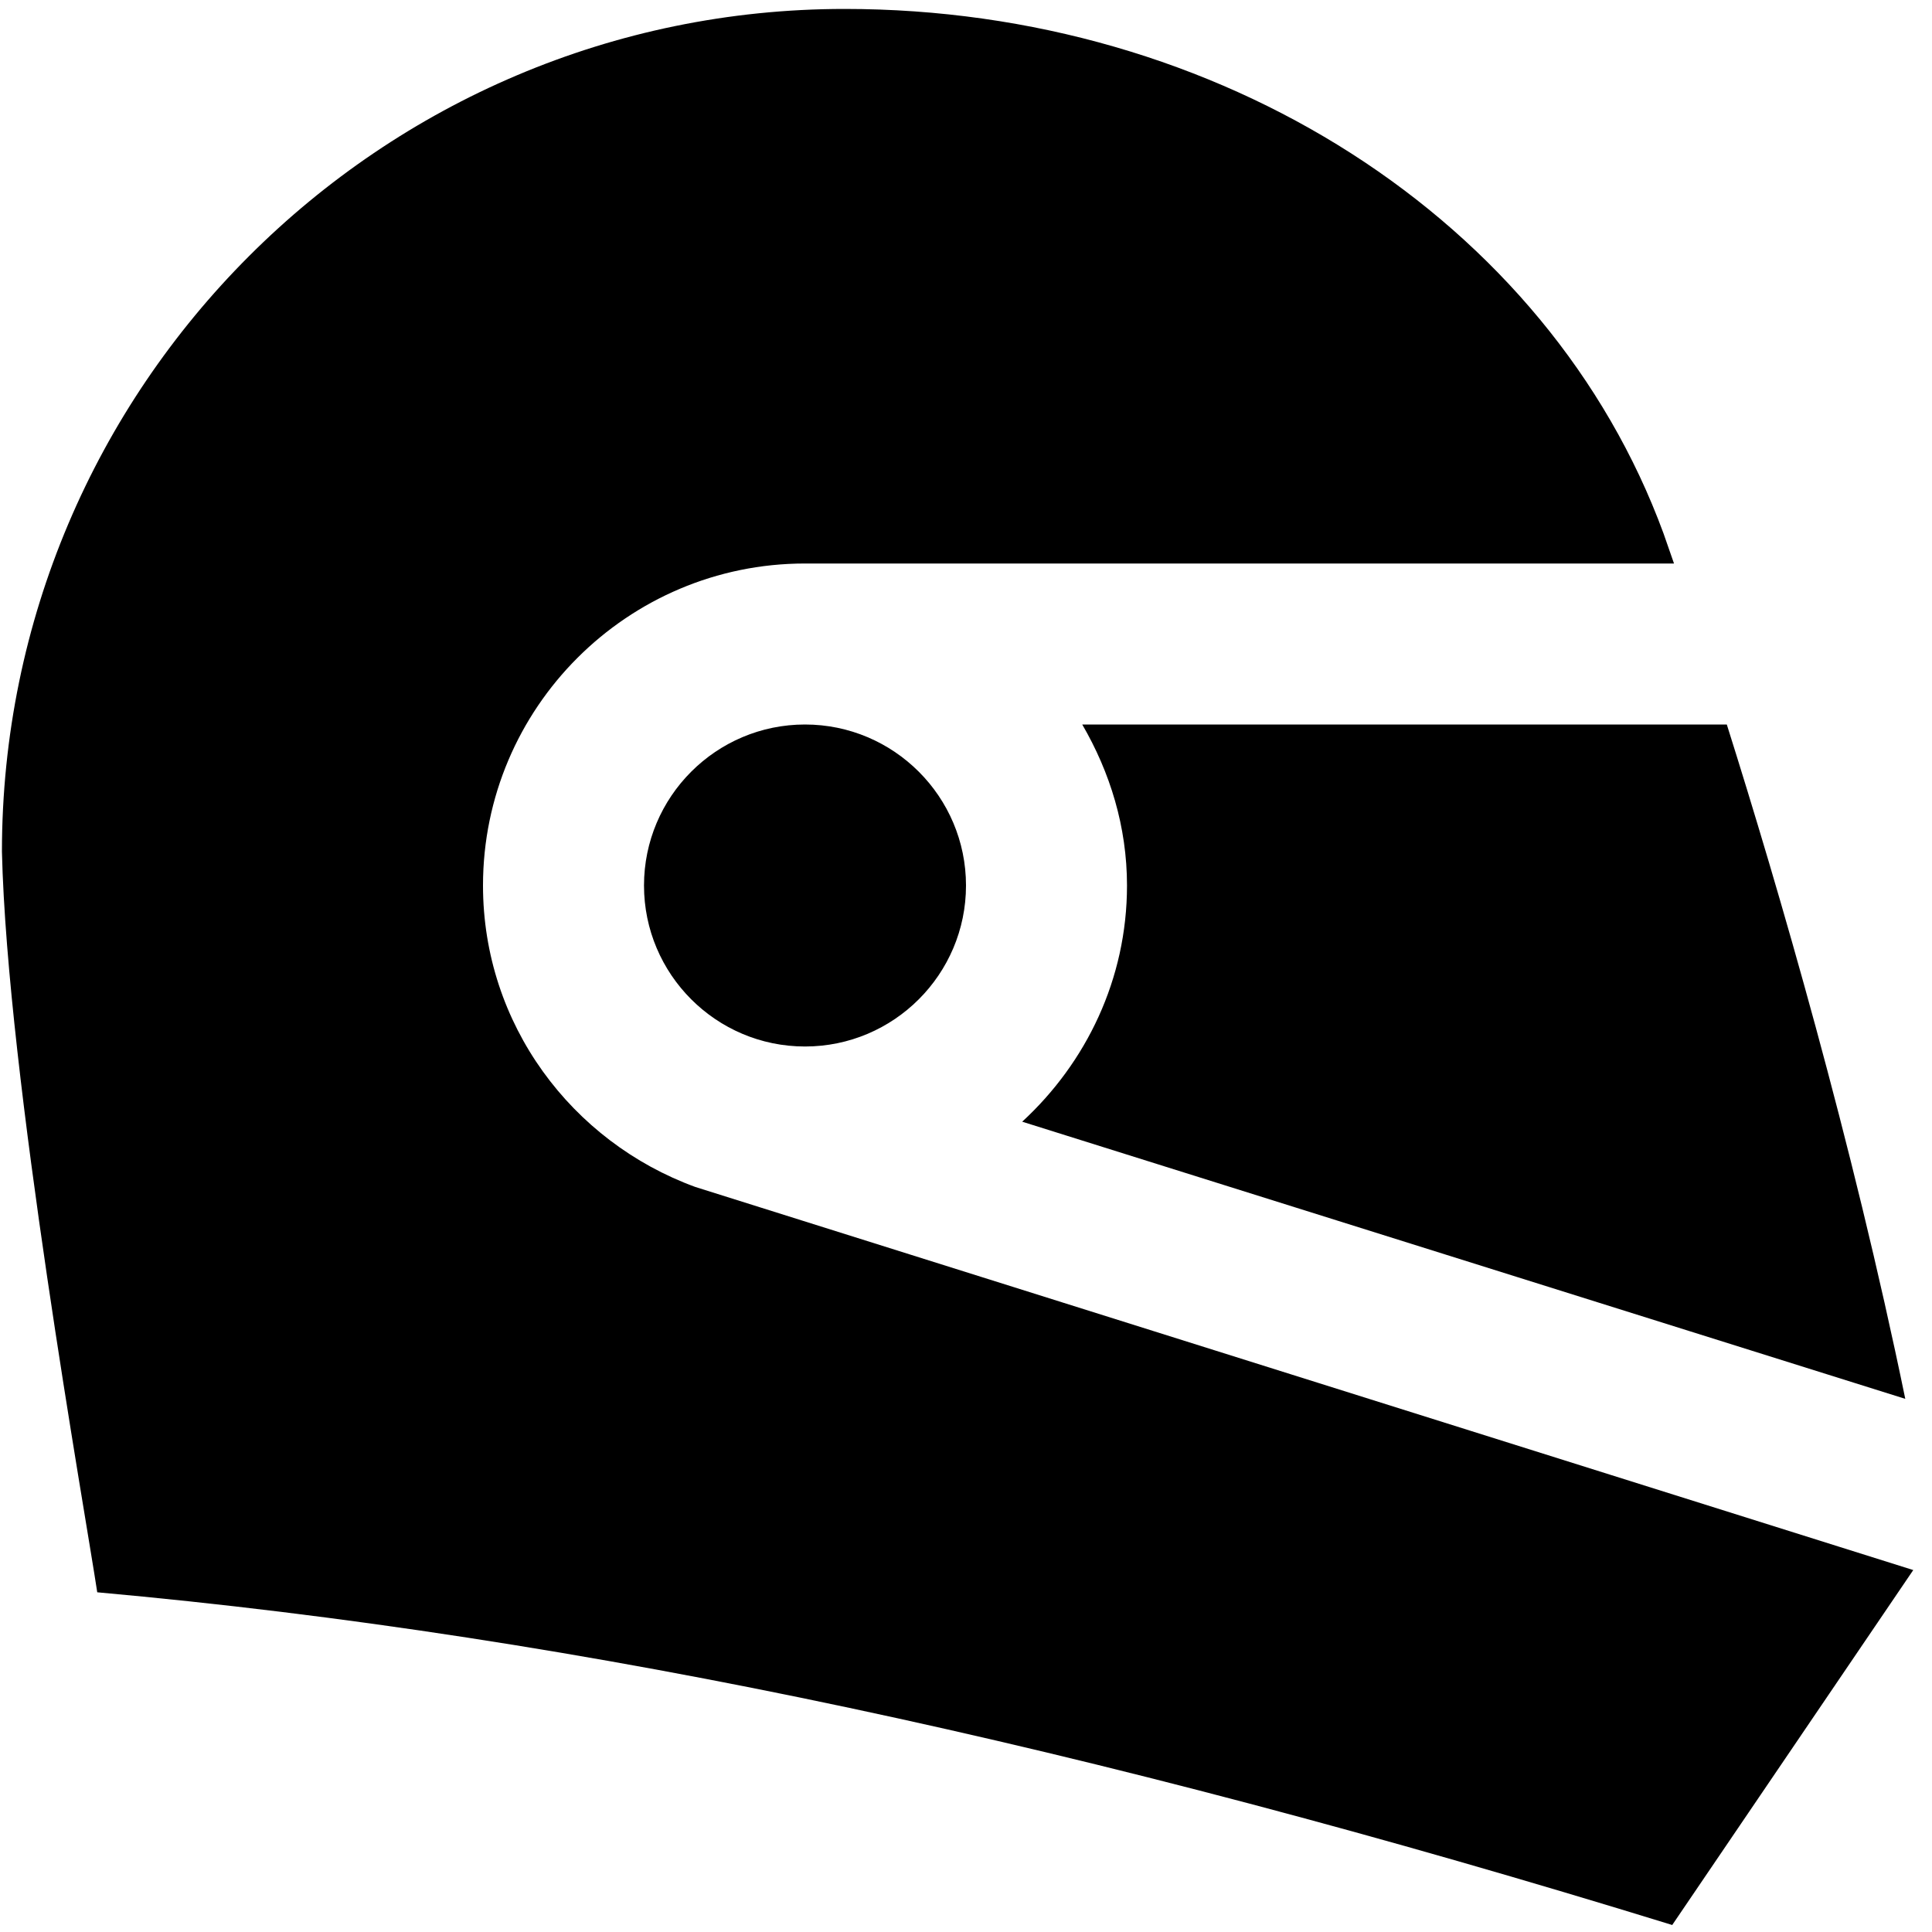 <svg id="Layer_1" viewBox="0 0 24 24" xmlns="http://www.w3.org/2000/svg" data-name="Layer 1"><path d="m23.767 19.504-2.994 4.409c-7.23-2.228-13.508-3.587-19.565-4.133-.147-.977-1.119-6.41-1.184-9.2 0-5.772 4.697-10.469 10.469-10.469 4.654 0 8.742 2.618 10.172 6.516.017.048.055.156.13.373h-10.795c-2.206 0-4 1.794-4 4 0 1.726 1.104 3.185 2.638 3.745l15.13 4.759zm-15.767-8.504c0 1.103.897 2 2 2s2-.897 2-2-.897-2-2-2-2 .897-2 2zm13.451-2h-8.007c.344.591.556 1.268.556 2 0 1.163-.507 2.202-1.302 2.934l10.97 3.443c-.66-3.205-1.571-6.33-2.217-8.377z"/></svg>